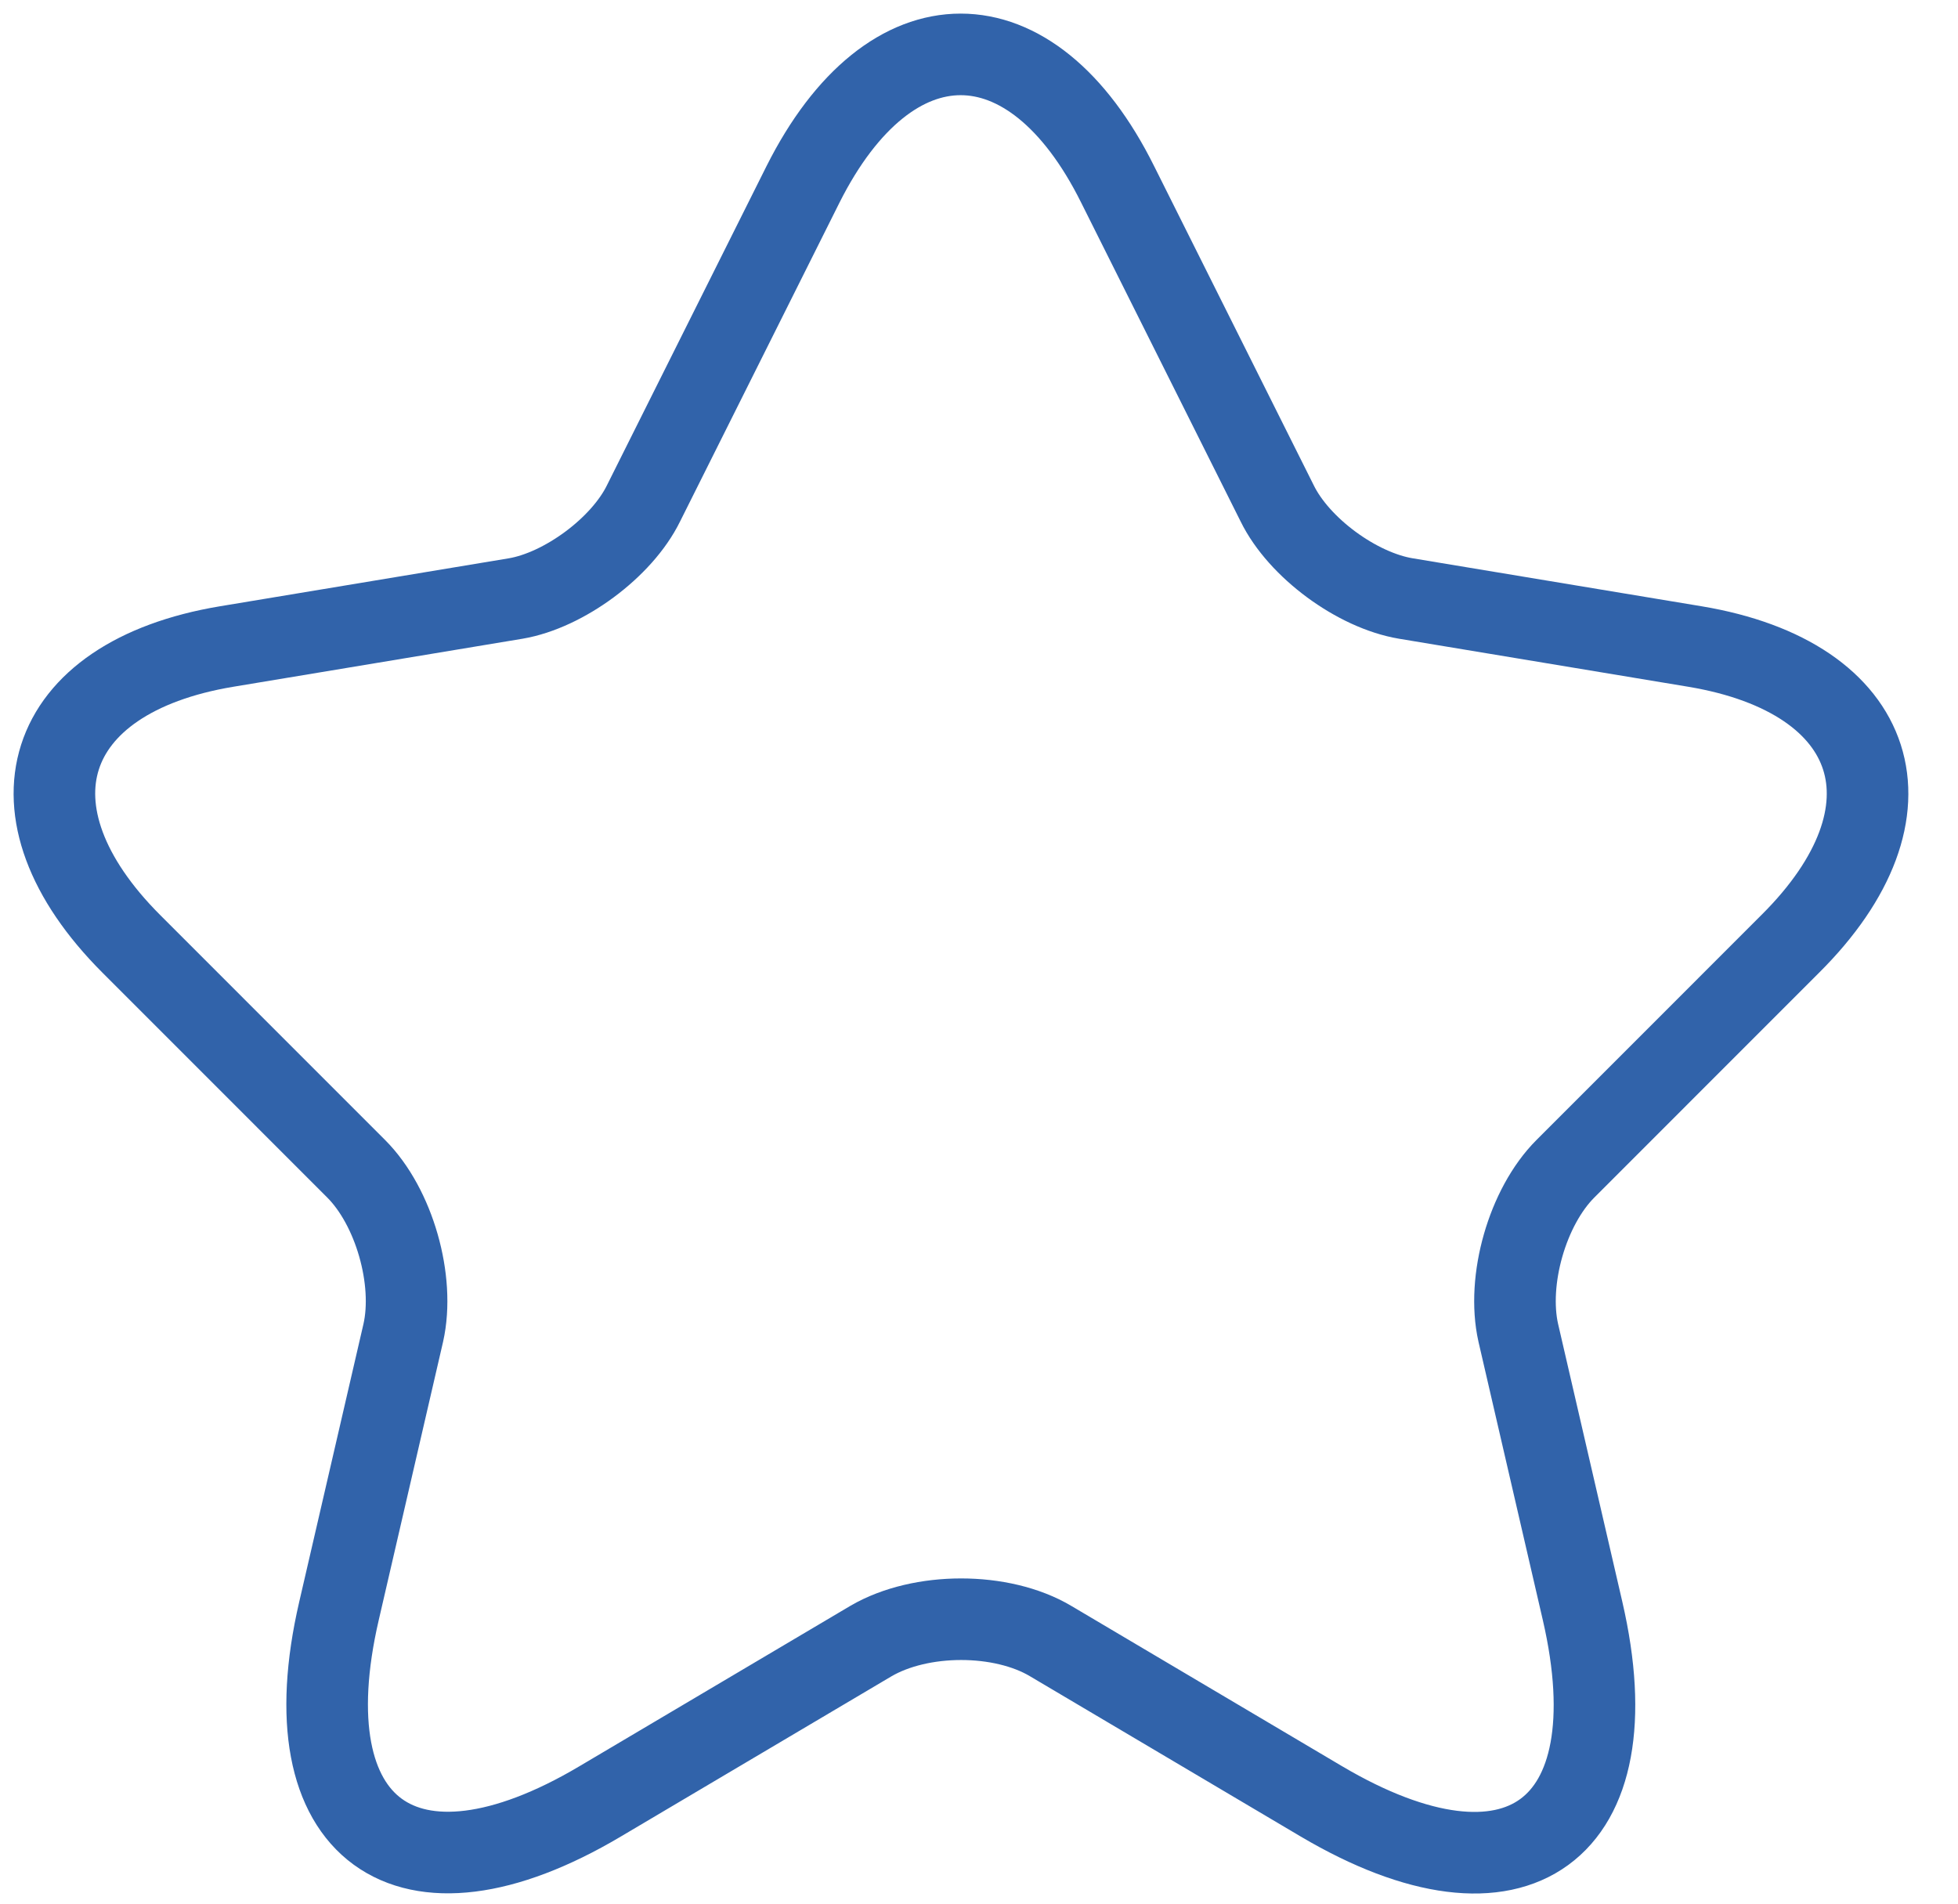 <svg width="36" height="35" viewBox="0 0 36 35" fill="none" xmlns="http://www.w3.org/2000/svg">
<path d="M20.548 3.388L23.482 9.254C23.882 10.071 24.948 10.854 25.848 11.004L31.165 11.887C34.565 12.454 35.365 14.921 32.915 17.354L28.782 21.488C28.082 22.188 27.698 23.538 27.915 24.504L29.098 29.621C30.032 33.671 27.882 35.237 24.298 33.121L19.315 30.171C18.415 29.637 16.932 29.637 16.015 30.171L11.032 33.121C7.465 35.237 5.298 33.654 6.232 29.621L7.415 24.504C7.632 23.538 7.248 22.188 6.548 21.488L2.415 17.354C-0.018 14.921 0.765 12.454 4.165 11.887L9.482 11.004C10.365 10.854 11.432 10.071 11.832 9.254L14.765 3.388C16.365 0.204 18.965 0.204 20.548 3.388V3.388Z" stroke="#3163AA" stroke-width="1.5" stroke-linecap="round" stroke-linejoin="round"/>
</svg>

